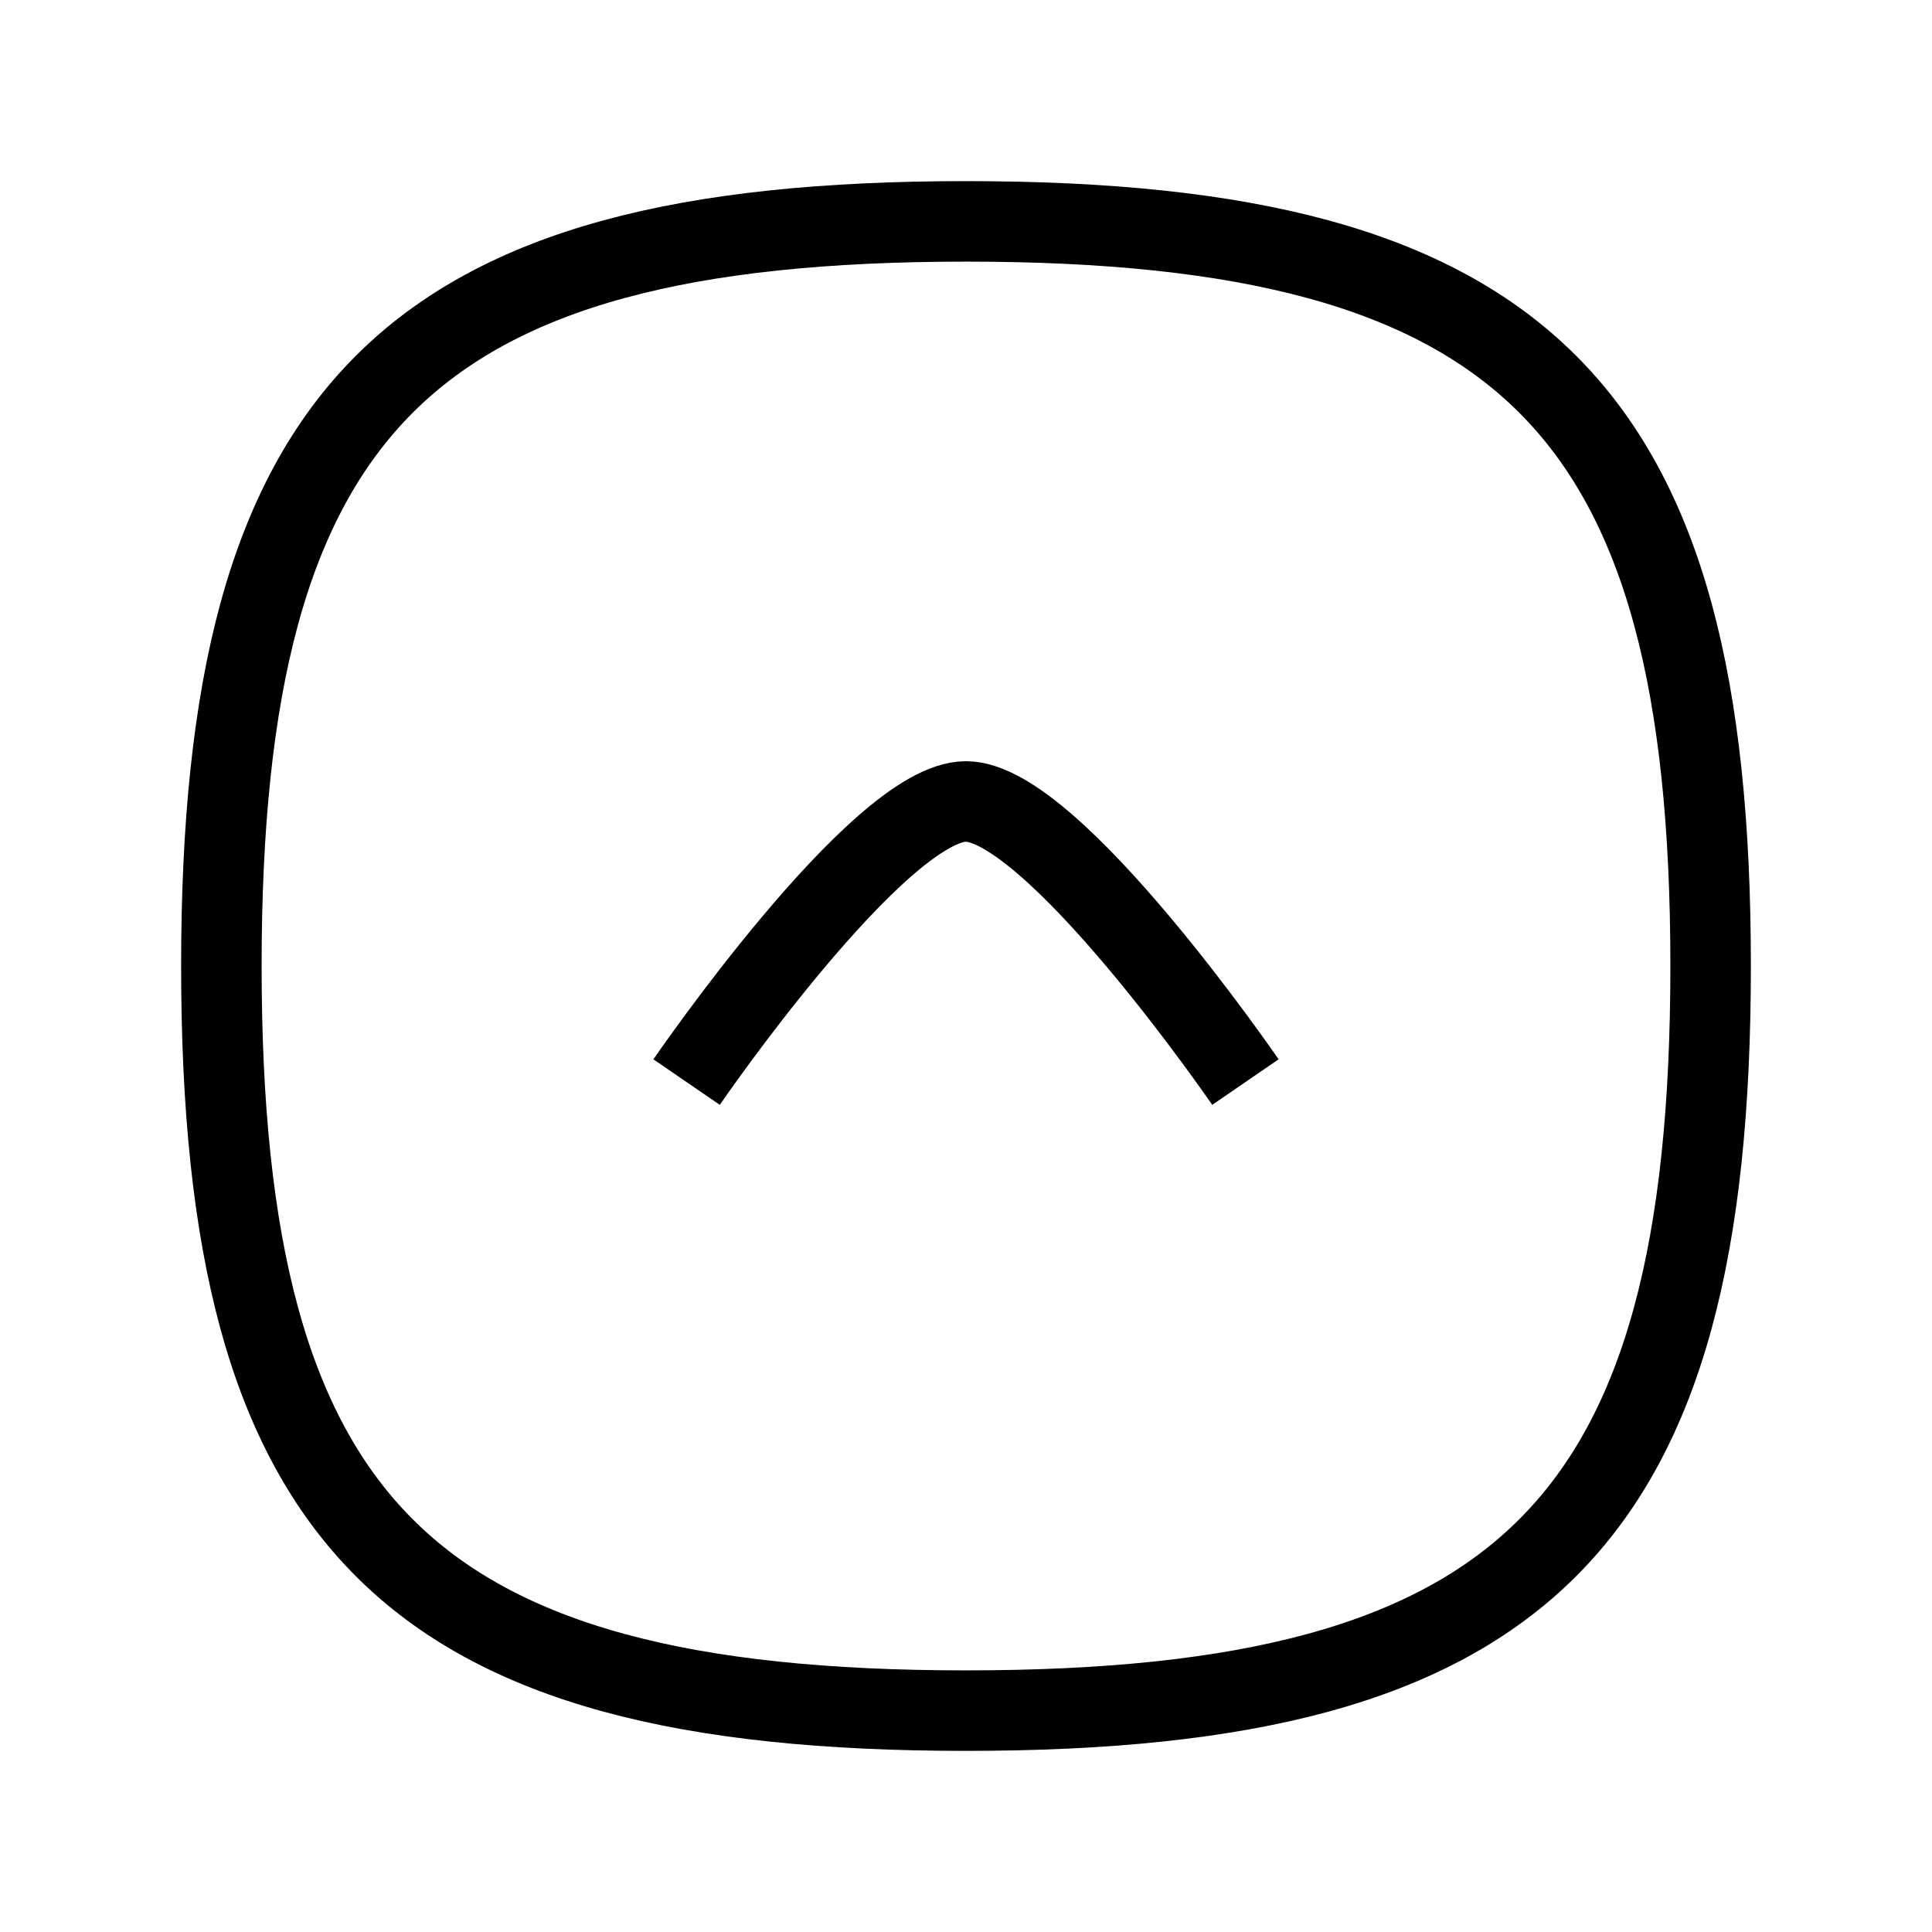 <svg width="24" height="24" viewBox="0 0 24 24" fill="none" xmlns="http://www.w3.org/2000/svg">
<path fill-rule="evenodd" clip-rule="evenodd" d="M21.25 12C21.25 5.063 18.937 2.75 12 2.75C5.063 2.75 2.75 5.063 2.75 12C2.75 18.937 5.063 21.25 12 21.25C18.937 21.25 21.25 18.937 21.25 12Z" stroke="strokeColor"/>
<path d="M15.471 13.442C15.471 13.442 13.079 9.956 11.999 9.956C10.919 9.956 8.529 13.442 8.529 13.442" stroke="strokeColor"/>
</svg>
